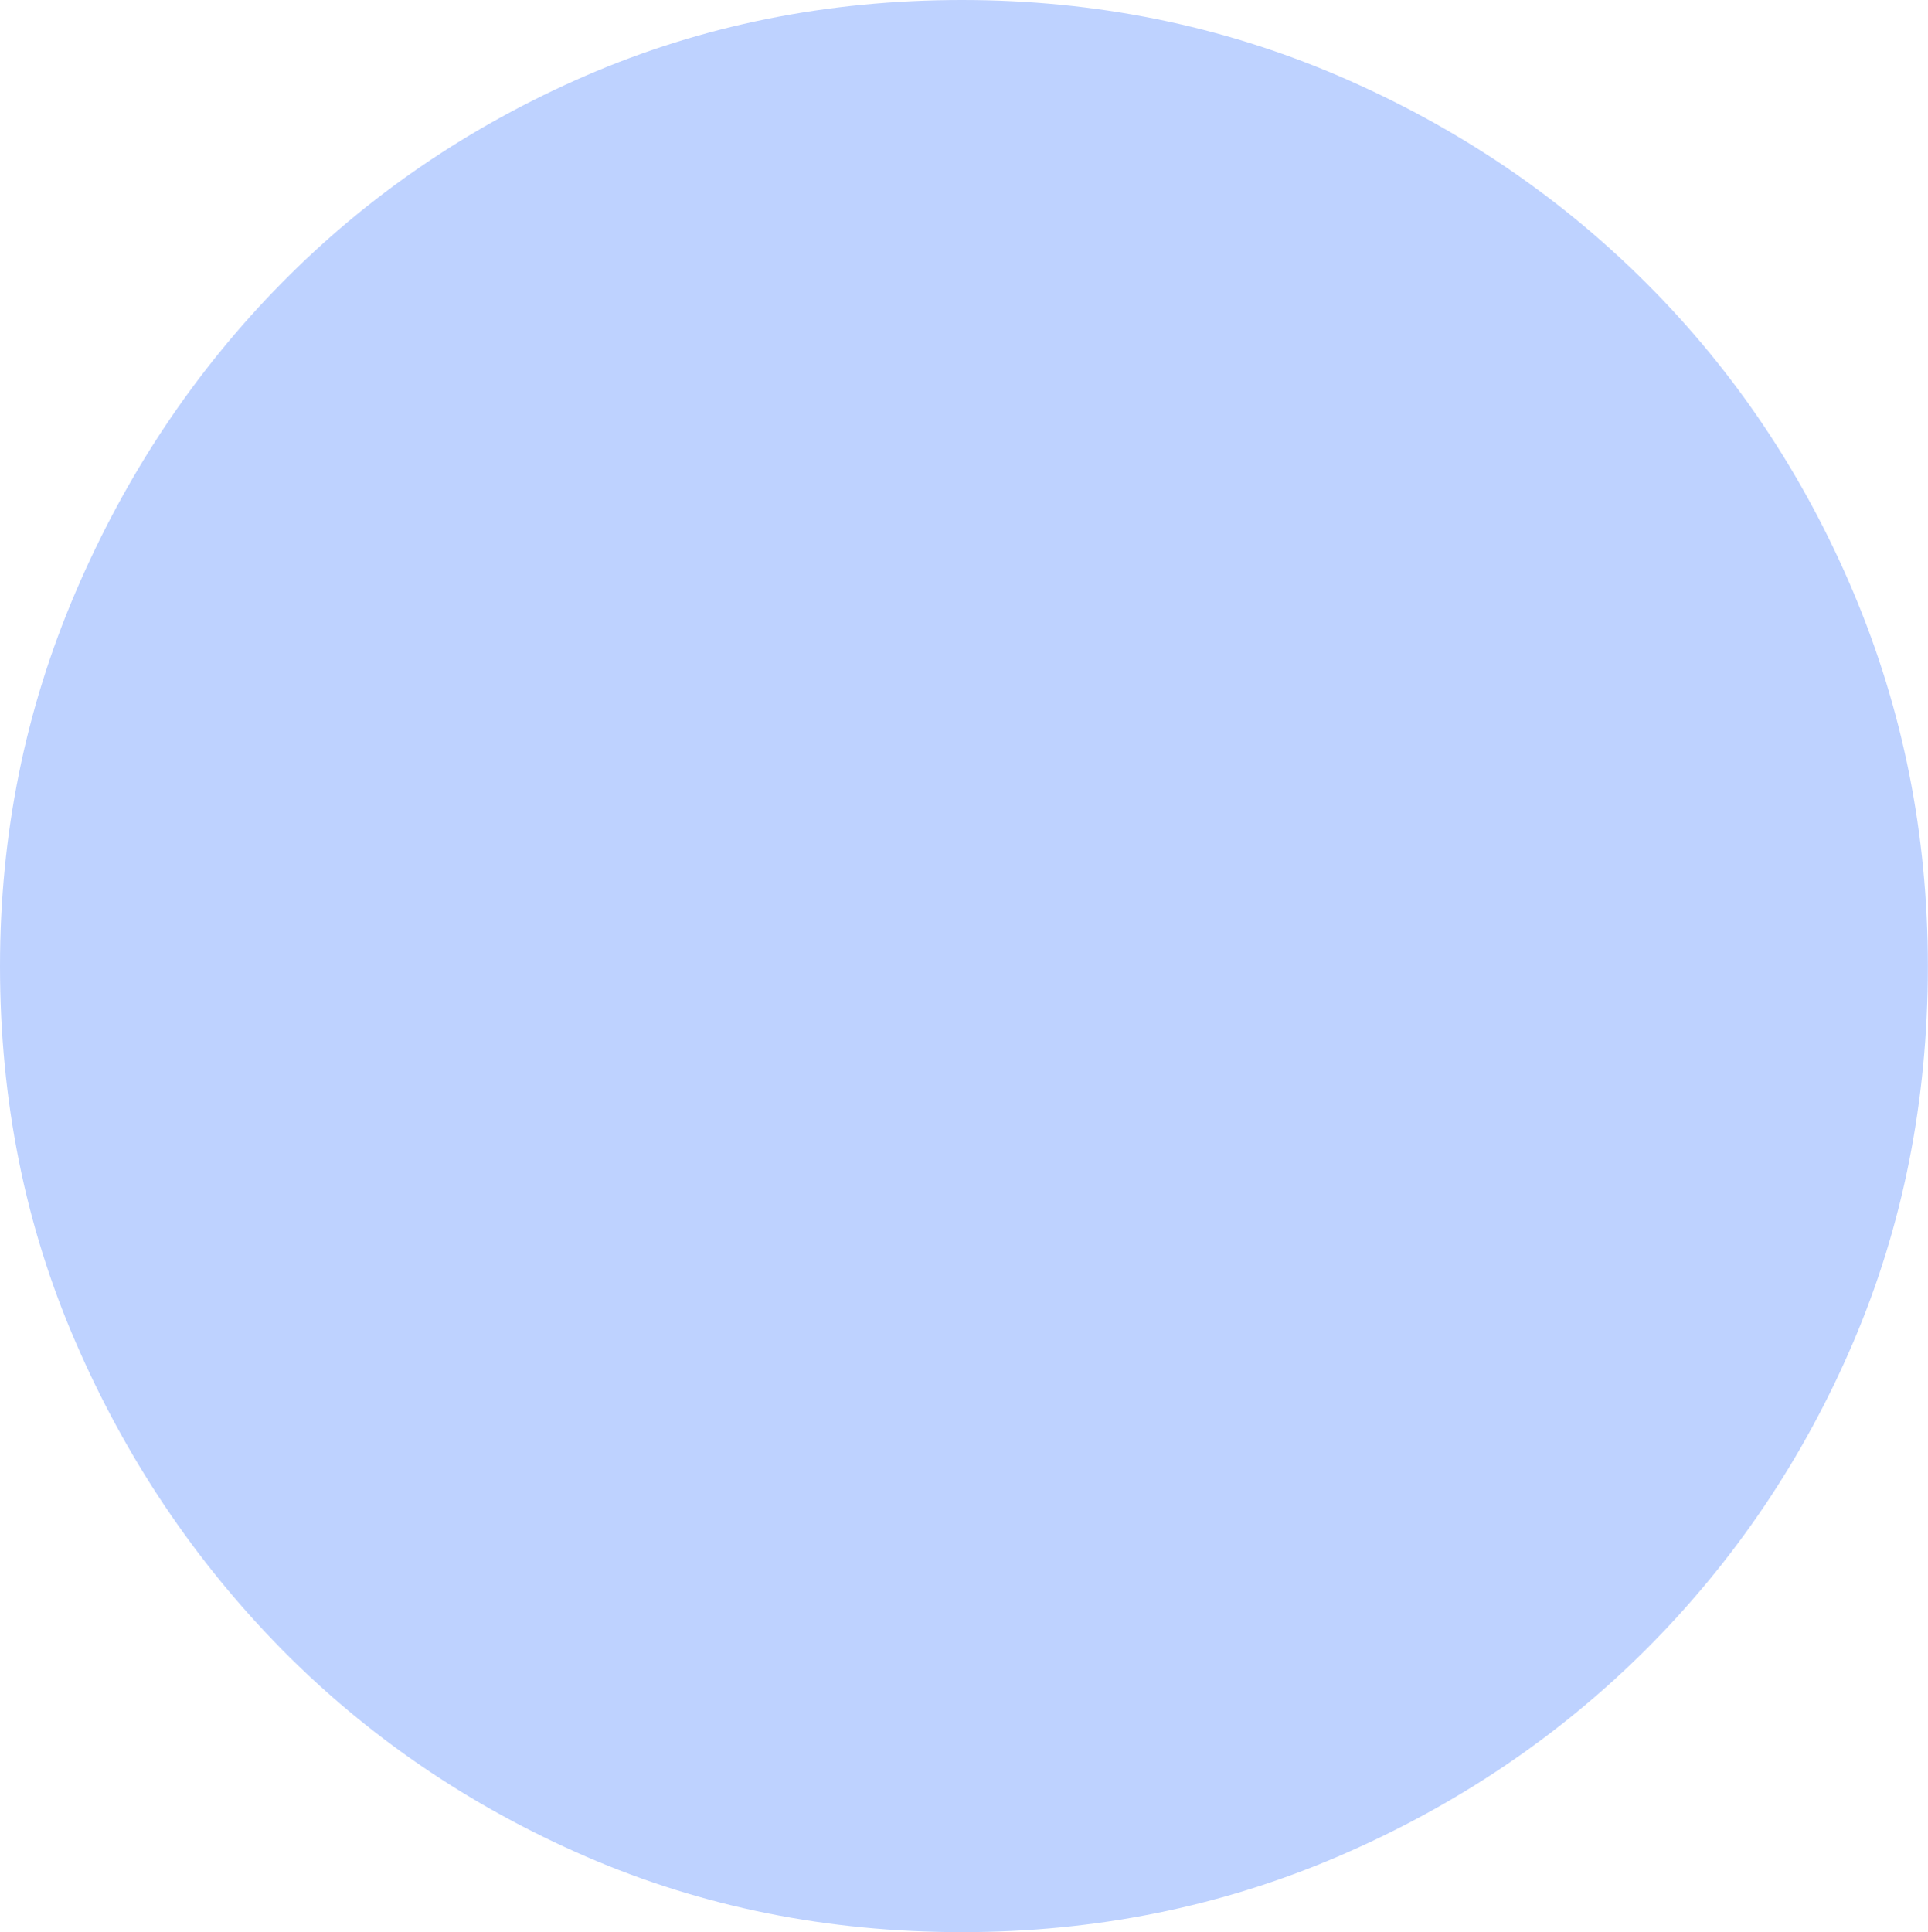 <?xml version="1.0" encoding="UTF-8" standalone="no"?>
<svg viewBox="0.219 -14.969 14.938 14.969"
 xmlns="http://www.w3.org/2000/svg" xmlns:xlink="http://www.w3.org/1999/xlink"  version="1.2" baseProfile="tiny">
<title>Qt SVG Document</title>
<desc>Generated with Qt</desc>
<defs>
</defs>
<g fill="none" stroke="black" stroke-width="1" fill-rule="evenodd" stroke-linecap="square" stroke-linejoin="bevel" >

<g fill="#bed2ff" fill-opacity="1" stroke="none" transform="matrix(1,0,0,1,0,0)"
font-family="ESRI Default Marker" font-size="16" font-weight="400" font-style="normal" 
>
<path vector-effect="none" fill-rule="nonzero" d="M15.156,-7.484 C15.156,-6.443 14.963,-5.471 14.578,-4.57 C14.193,-3.669 13.659,-2.878 12.977,-2.195 C12.294,-1.513 11.497,-0.977 10.586,-0.586 C9.674,-0.195 8.703,0 7.672,0 C6.63,0 5.659,-0.195 4.758,-0.586 C3.857,-0.977 3.07,-1.513 2.398,-2.195 C1.727,-2.878 1.195,-3.669 0.805,-4.57 C0.414,-5.471 0.219,-6.443 0.219,-7.484 C0.219,-8.505 0.414,-9.471 0.805,-10.383 C1.195,-11.294 1.727,-12.091 2.398,-12.773 C3.07,-13.456 3.857,-13.992 4.758,-14.383 C5.659,-14.773 6.63,-14.969 7.672,-14.969 C8.703,-14.969 9.674,-14.773 10.586,-14.383 C11.497,-13.992 12.294,-13.456 12.977,-12.773 C13.659,-12.091 14.193,-11.294 14.578,-10.383 C14.963,-9.471 15.156,-8.505 15.156,-7.484 "/>
</g>
</g>
</svg>
